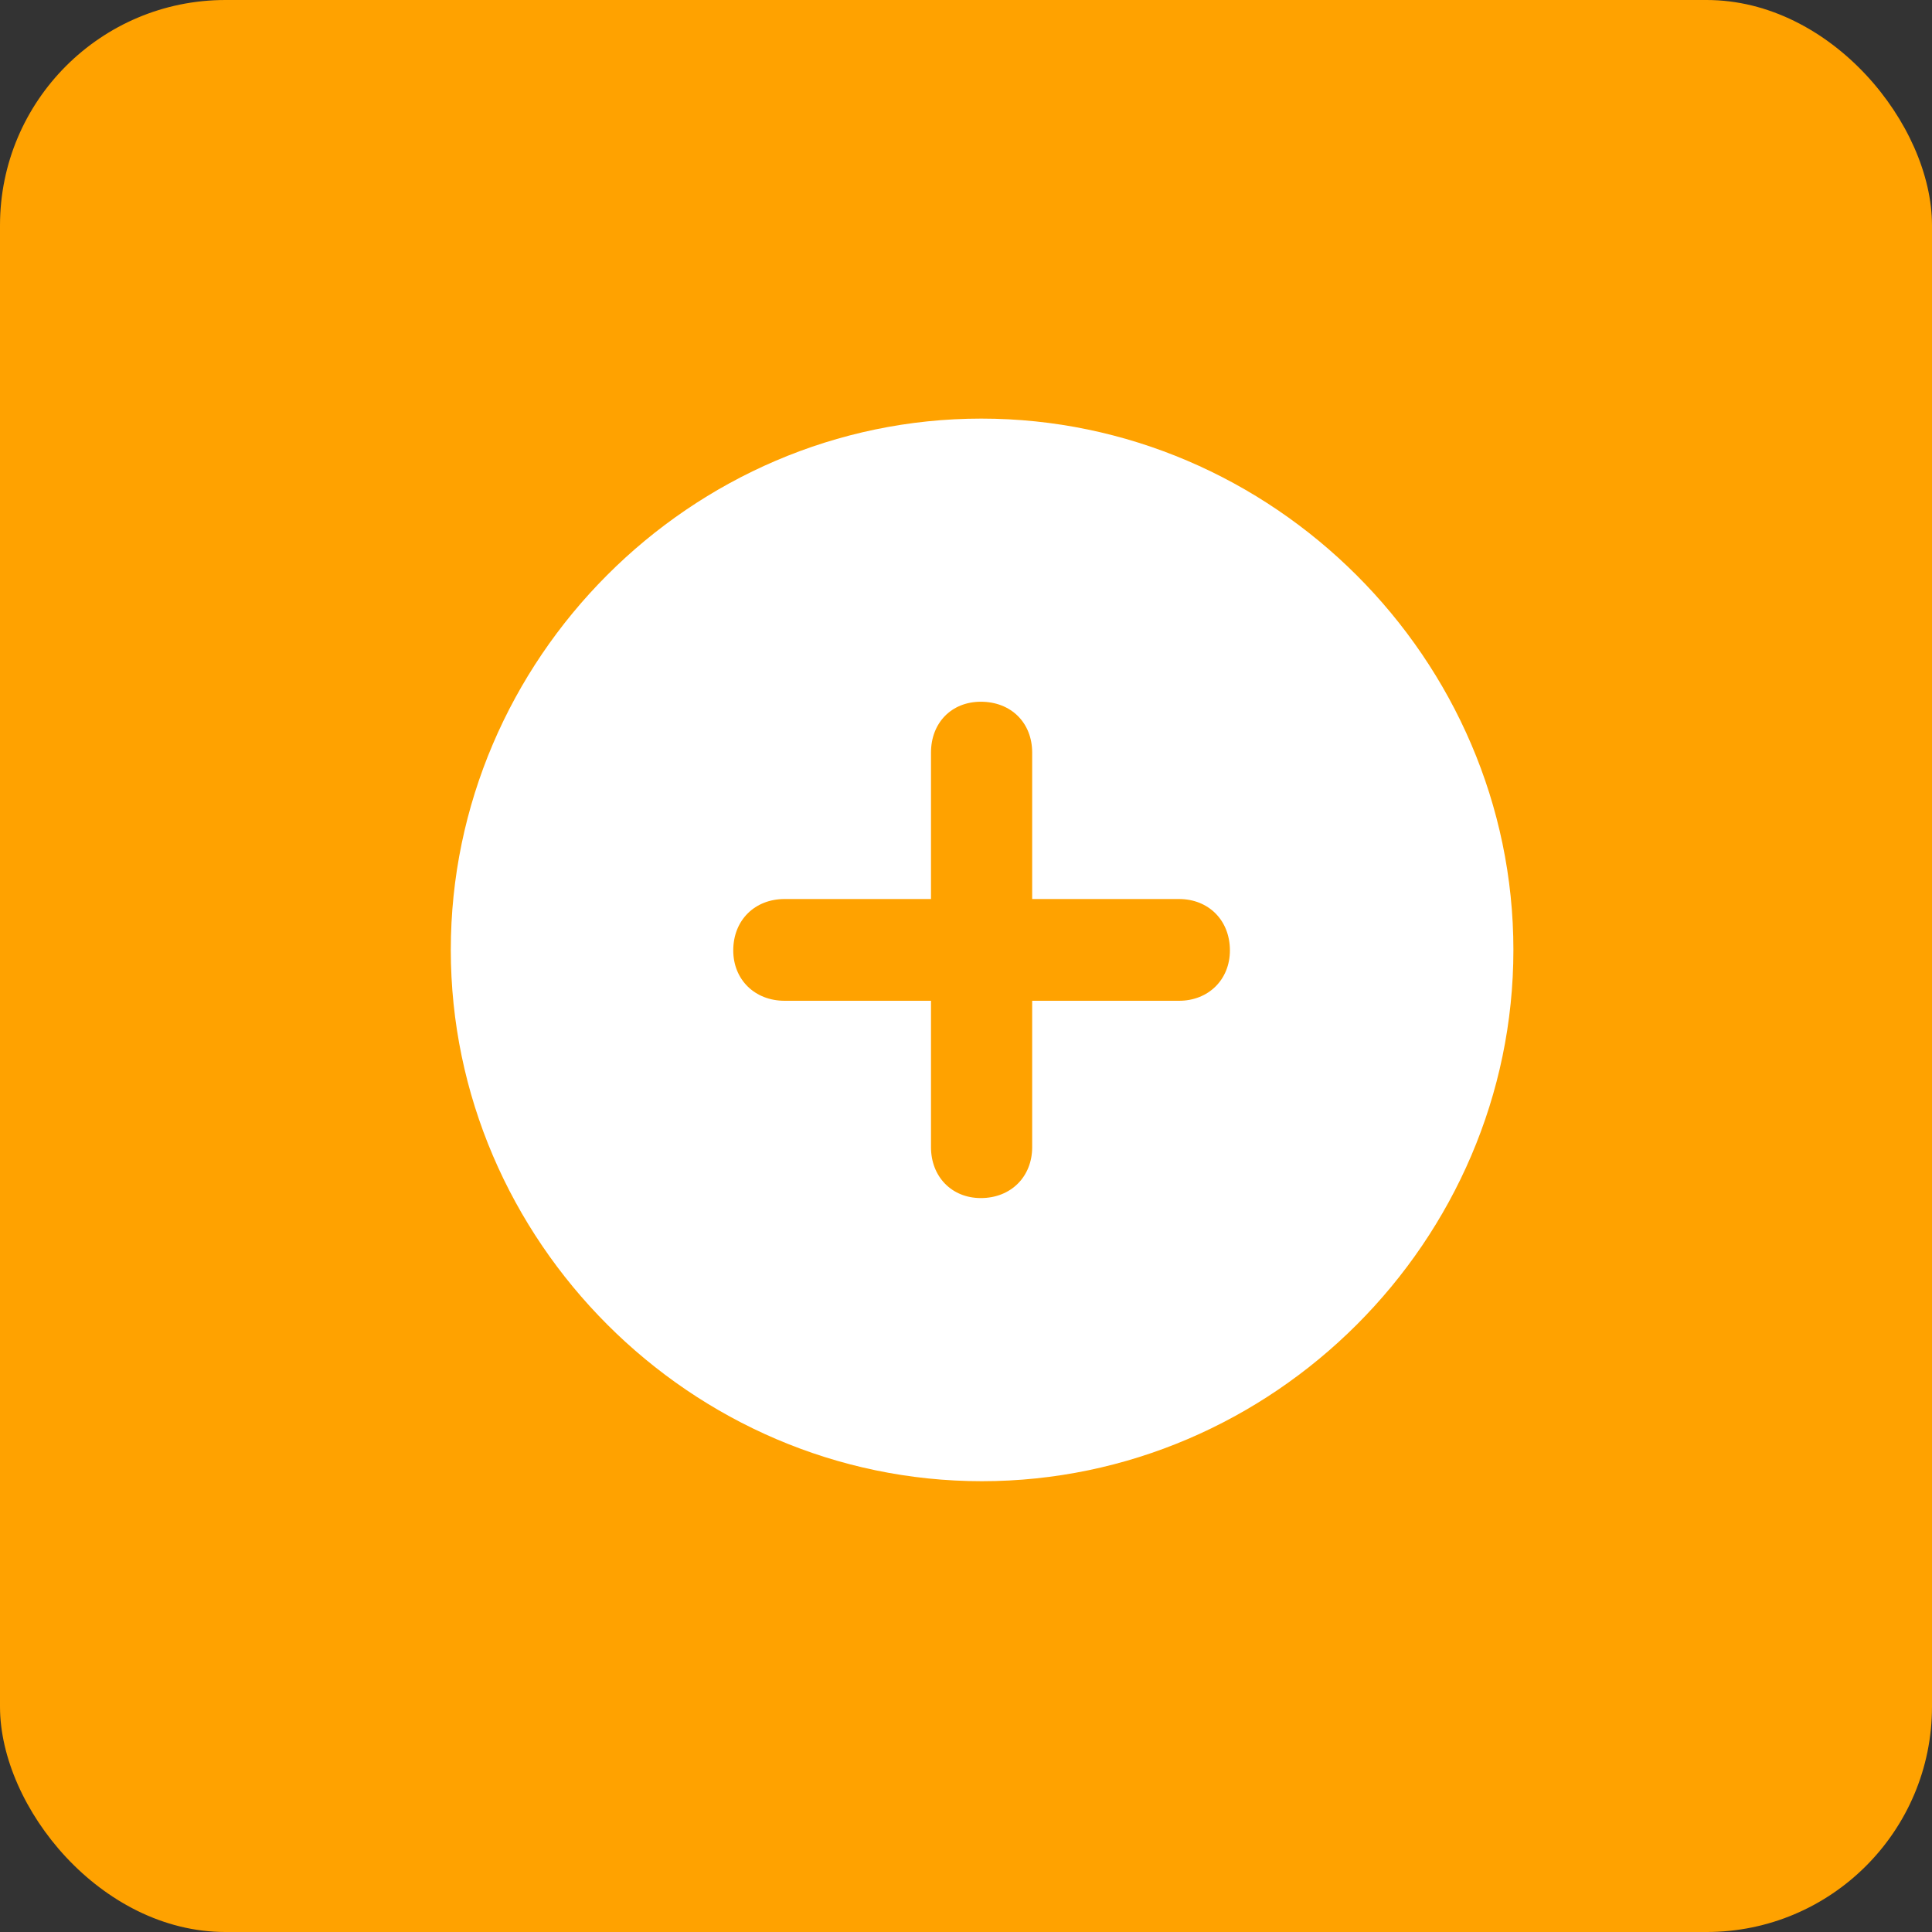 <svg width="60" height="60" viewBox="0 0 60 60" fill="none" xmlns="http://www.w3.org/2000/svg">
<rect x="0" y="0" width="60" height="60" fill="#333333" stroke="none"/>
<rect width="60" height="60" rx="7" fill="#FFA200"/>
<path d="M30.492 46C39.535 46 47 38.532 47 29.5C47 20.468 39.52 13 30.476 13C21.448 13 14 20.468 14 29.5C14 38.532 21.465 46 30.492 46ZM22.772 29.516C22.772 28.575 23.442 27.92 24.367 27.92H28.913V23.372C28.913 22.447 29.551 21.793 30.46 21.793C31.401 21.793 32.055 22.447 32.055 23.372V27.92H36.617C37.526 27.92 38.196 28.575 38.196 29.516C38.196 30.425 37.526 31.08 36.617 31.08H32.055V35.628C32.055 36.537 31.401 37.207 30.46 37.207C29.551 37.207 28.913 36.537 28.913 35.628V31.08H24.367C23.442 31.08 22.772 30.425 22.772 29.516Z" fill="white"/>
</svg>
